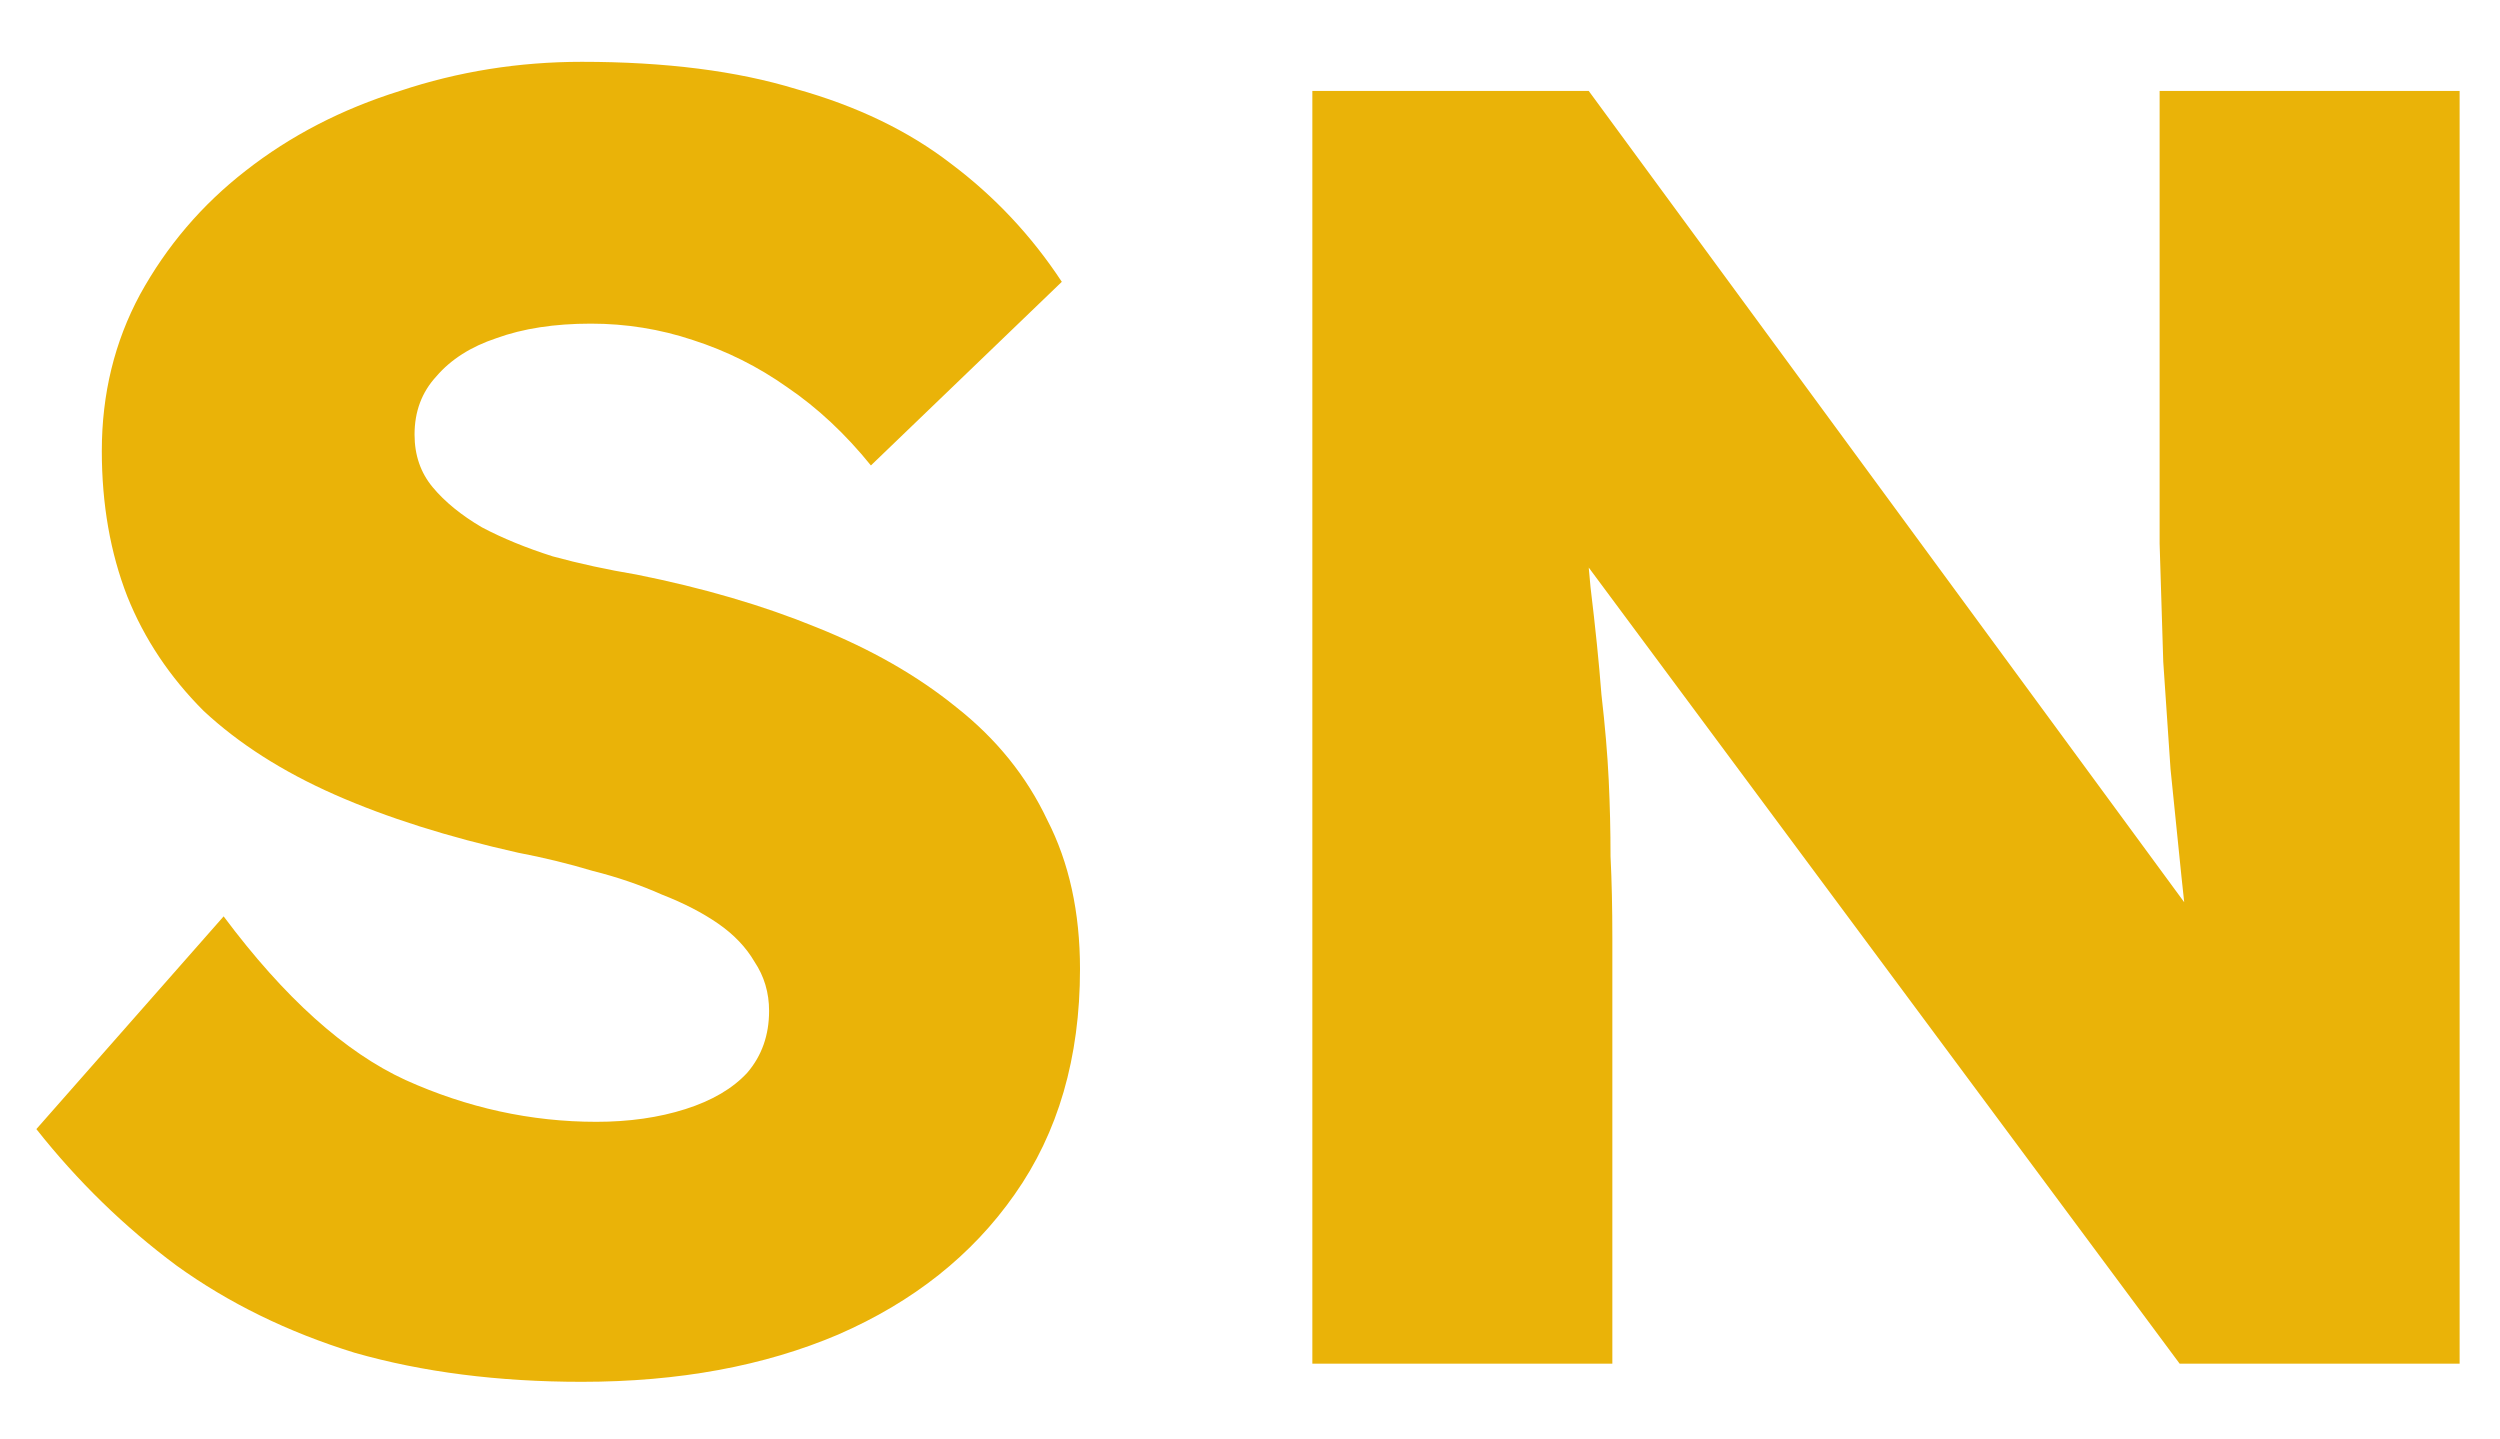 <svg width="33" height="19" viewBox="0 0 33 19" fill="none" xmlns="http://www.w3.org/2000/svg">
<path d="M7.68 18.24C6.576 18.24 5.576 18.112 4.68 17.856C3.8 17.584 3.016 17.2 2.328 16.704C1.64 16.192 1.024 15.592 0.48 14.904L2.952 12.096C3.752 13.168 4.552 13.888 5.352 14.256C6.168 14.624 7.008 14.808 7.872 14.808C8.304 14.808 8.696 14.752 9.048 14.64C9.4 14.528 9.672 14.368 9.864 14.16C10.056 13.936 10.152 13.664 10.152 13.344C10.152 13.104 10.088 12.888 9.96 12.696C9.848 12.504 9.688 12.336 9.48 12.192C9.272 12.048 9.024 11.92 8.736 11.808C8.448 11.68 8.144 11.576 7.824 11.496C7.504 11.4 7.176 11.32 6.84 11.256C5.912 11.048 5.104 10.792 4.416 10.488C3.728 10.184 3.152 9.816 2.688 9.384C2.24 8.936 1.904 8.432 1.68 7.872C1.456 7.296 1.344 6.656 1.344 5.952C1.344 5.2 1.512 4.512 1.848 3.888C2.2 3.248 2.664 2.704 3.24 2.256C3.832 1.792 4.512 1.44 5.28 1.2C6.048 0.944 6.848 0.816 7.68 0.816C8.784 0.816 9.728 0.936 10.512 1.176C11.312 1.4 11.992 1.728 12.552 2.16C13.128 2.592 13.616 3.112 14.016 3.72L11.496 6.144C11.16 5.728 10.792 5.384 10.392 5.112C10.008 4.84 9.592 4.632 9.144 4.488C8.712 4.344 8.264 4.272 7.8 4.272C7.32 4.272 6.904 4.336 6.552 4.464C6.216 4.576 5.952 4.744 5.76 4.968C5.568 5.176 5.472 5.432 5.472 5.736C5.472 6.008 5.552 6.24 5.712 6.432C5.872 6.624 6.088 6.8 6.36 6.96C6.632 7.104 6.944 7.232 7.296 7.344C7.648 7.44 8.016 7.52 8.4 7.584C9.28 7.76 10.072 7.992 10.776 8.28C11.496 8.568 12.112 8.92 12.624 9.336C13.152 9.752 13.552 10.248 13.824 10.824C14.112 11.384 14.256 12.04 14.256 12.792C14.256 13.96 13.968 14.952 13.392 15.768C12.832 16.568 12.056 17.184 11.064 17.616C10.088 18.032 8.96 18.24 7.68 18.24ZM17.323 18V1.2H20.971L29.779 13.2L28.987 13.08C28.907 12.552 28.843 12.048 28.795 11.568C28.747 11.088 28.699 10.616 28.651 10.152C28.619 9.688 28.587 9.216 28.555 8.736C28.539 8.256 28.523 7.736 28.507 7.176C28.507 6.616 28.507 6.008 28.507 5.352V1.2H32.467V18H28.771L19.579 5.616L20.803 5.784C20.883 6.552 20.947 7.208 20.995 7.752C21.059 8.28 21.107 8.752 21.139 9.168C21.187 9.584 21.219 9.96 21.235 10.296C21.251 10.632 21.259 10.968 21.259 11.304C21.275 11.624 21.283 11.984 21.283 12.384V18H17.323Z" fill="#EAB308"/>
</svg>
